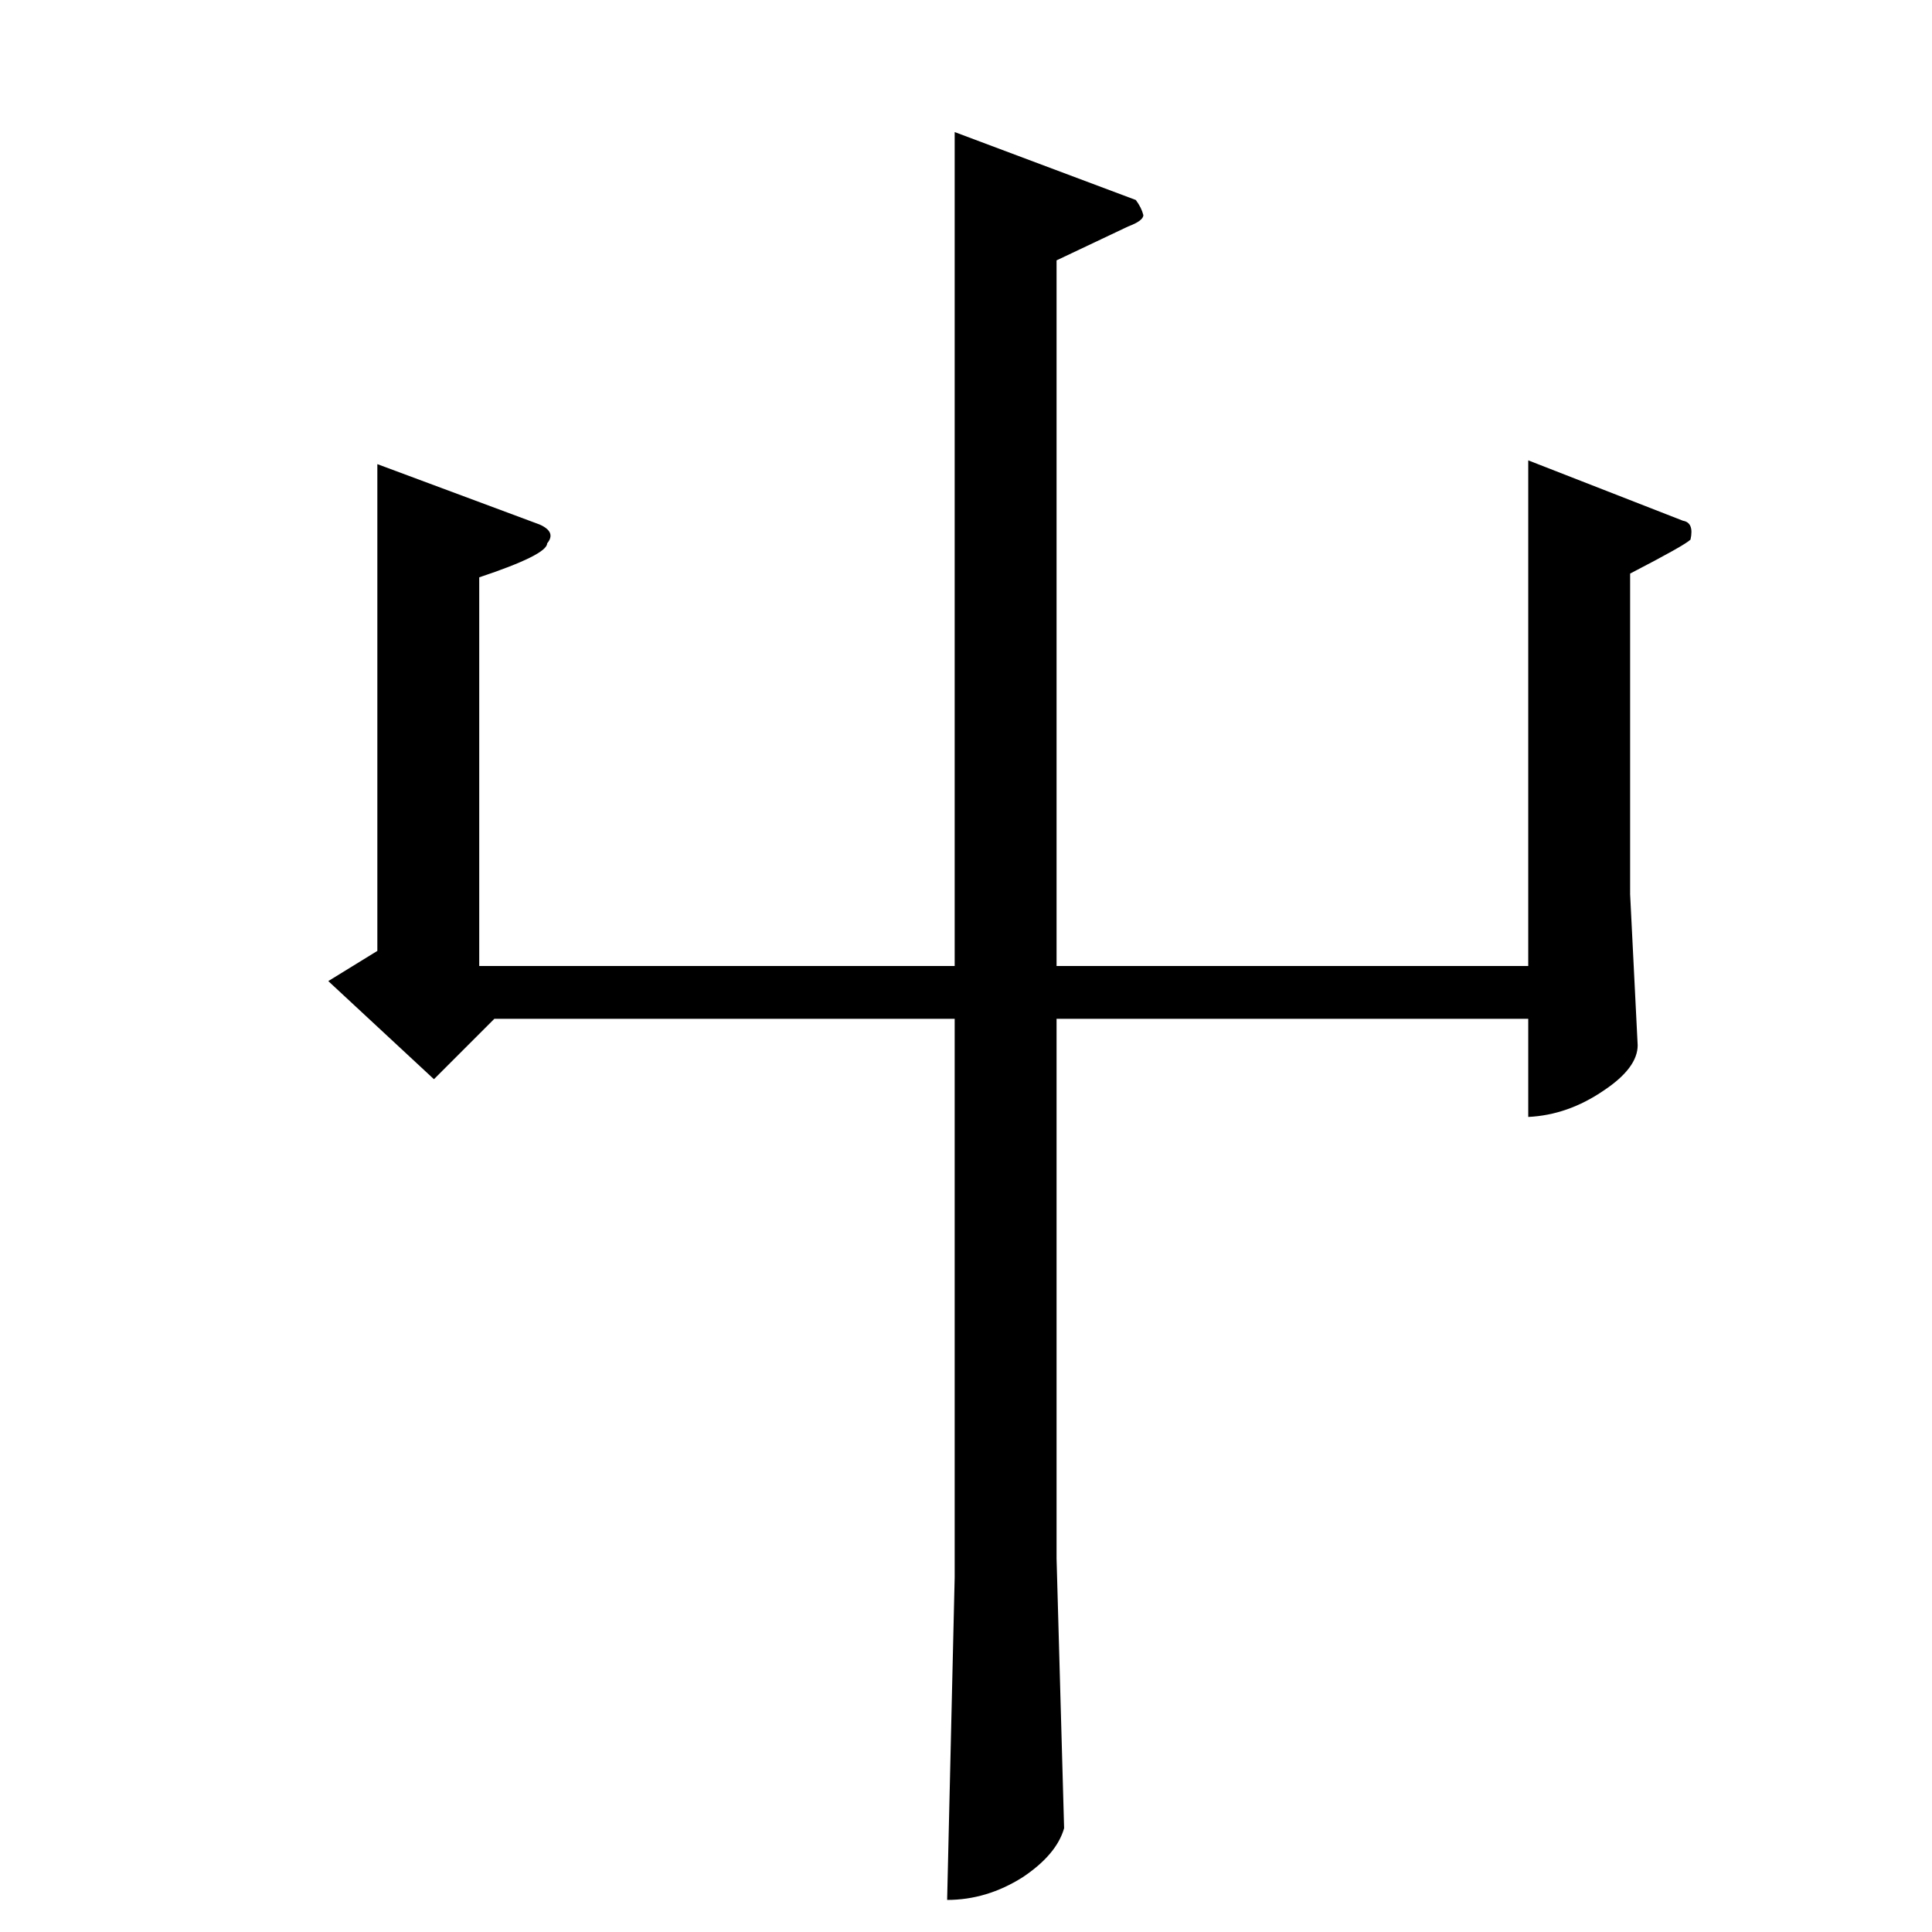 <?xml version="1.0" standalone="no"?>
<!DOCTYPE svg PUBLIC "-//W3C//DTD SVG 1.1//EN" "http://www.w3.org/Graphics/SVG/1.1/DTD/svg11.dtd" >
<svg xmlns="http://www.w3.org/2000/svg" xmlns:xlink="http://www.w3.org/1999/xlink" version="1.1" viewBox="0 -205 1024 1024">
  <g transform="matrix(1 0 0 -1 0 819)">
   <path fill="currentColor"
d="M506 954l96 -36q3 -4 4 -8q0 -3 -8 -6l-38 -18v-374h250v268l82 -32q6 -1 4 -10q-3 -3 -32 -18v-170l4 -80q0 -12 -18 -24q-19 -13 -40 -14v52h-250v-286l4 -143q-4 -14 -22 -26q-19 -12 -40 -12l4 171v296h-244l-32 -32l-56 52l26 16v258l86 -32q9 -4 4 -10
q0 -6 -36 -18v-206h252v442v0v0z" />
  </g>

</svg>
